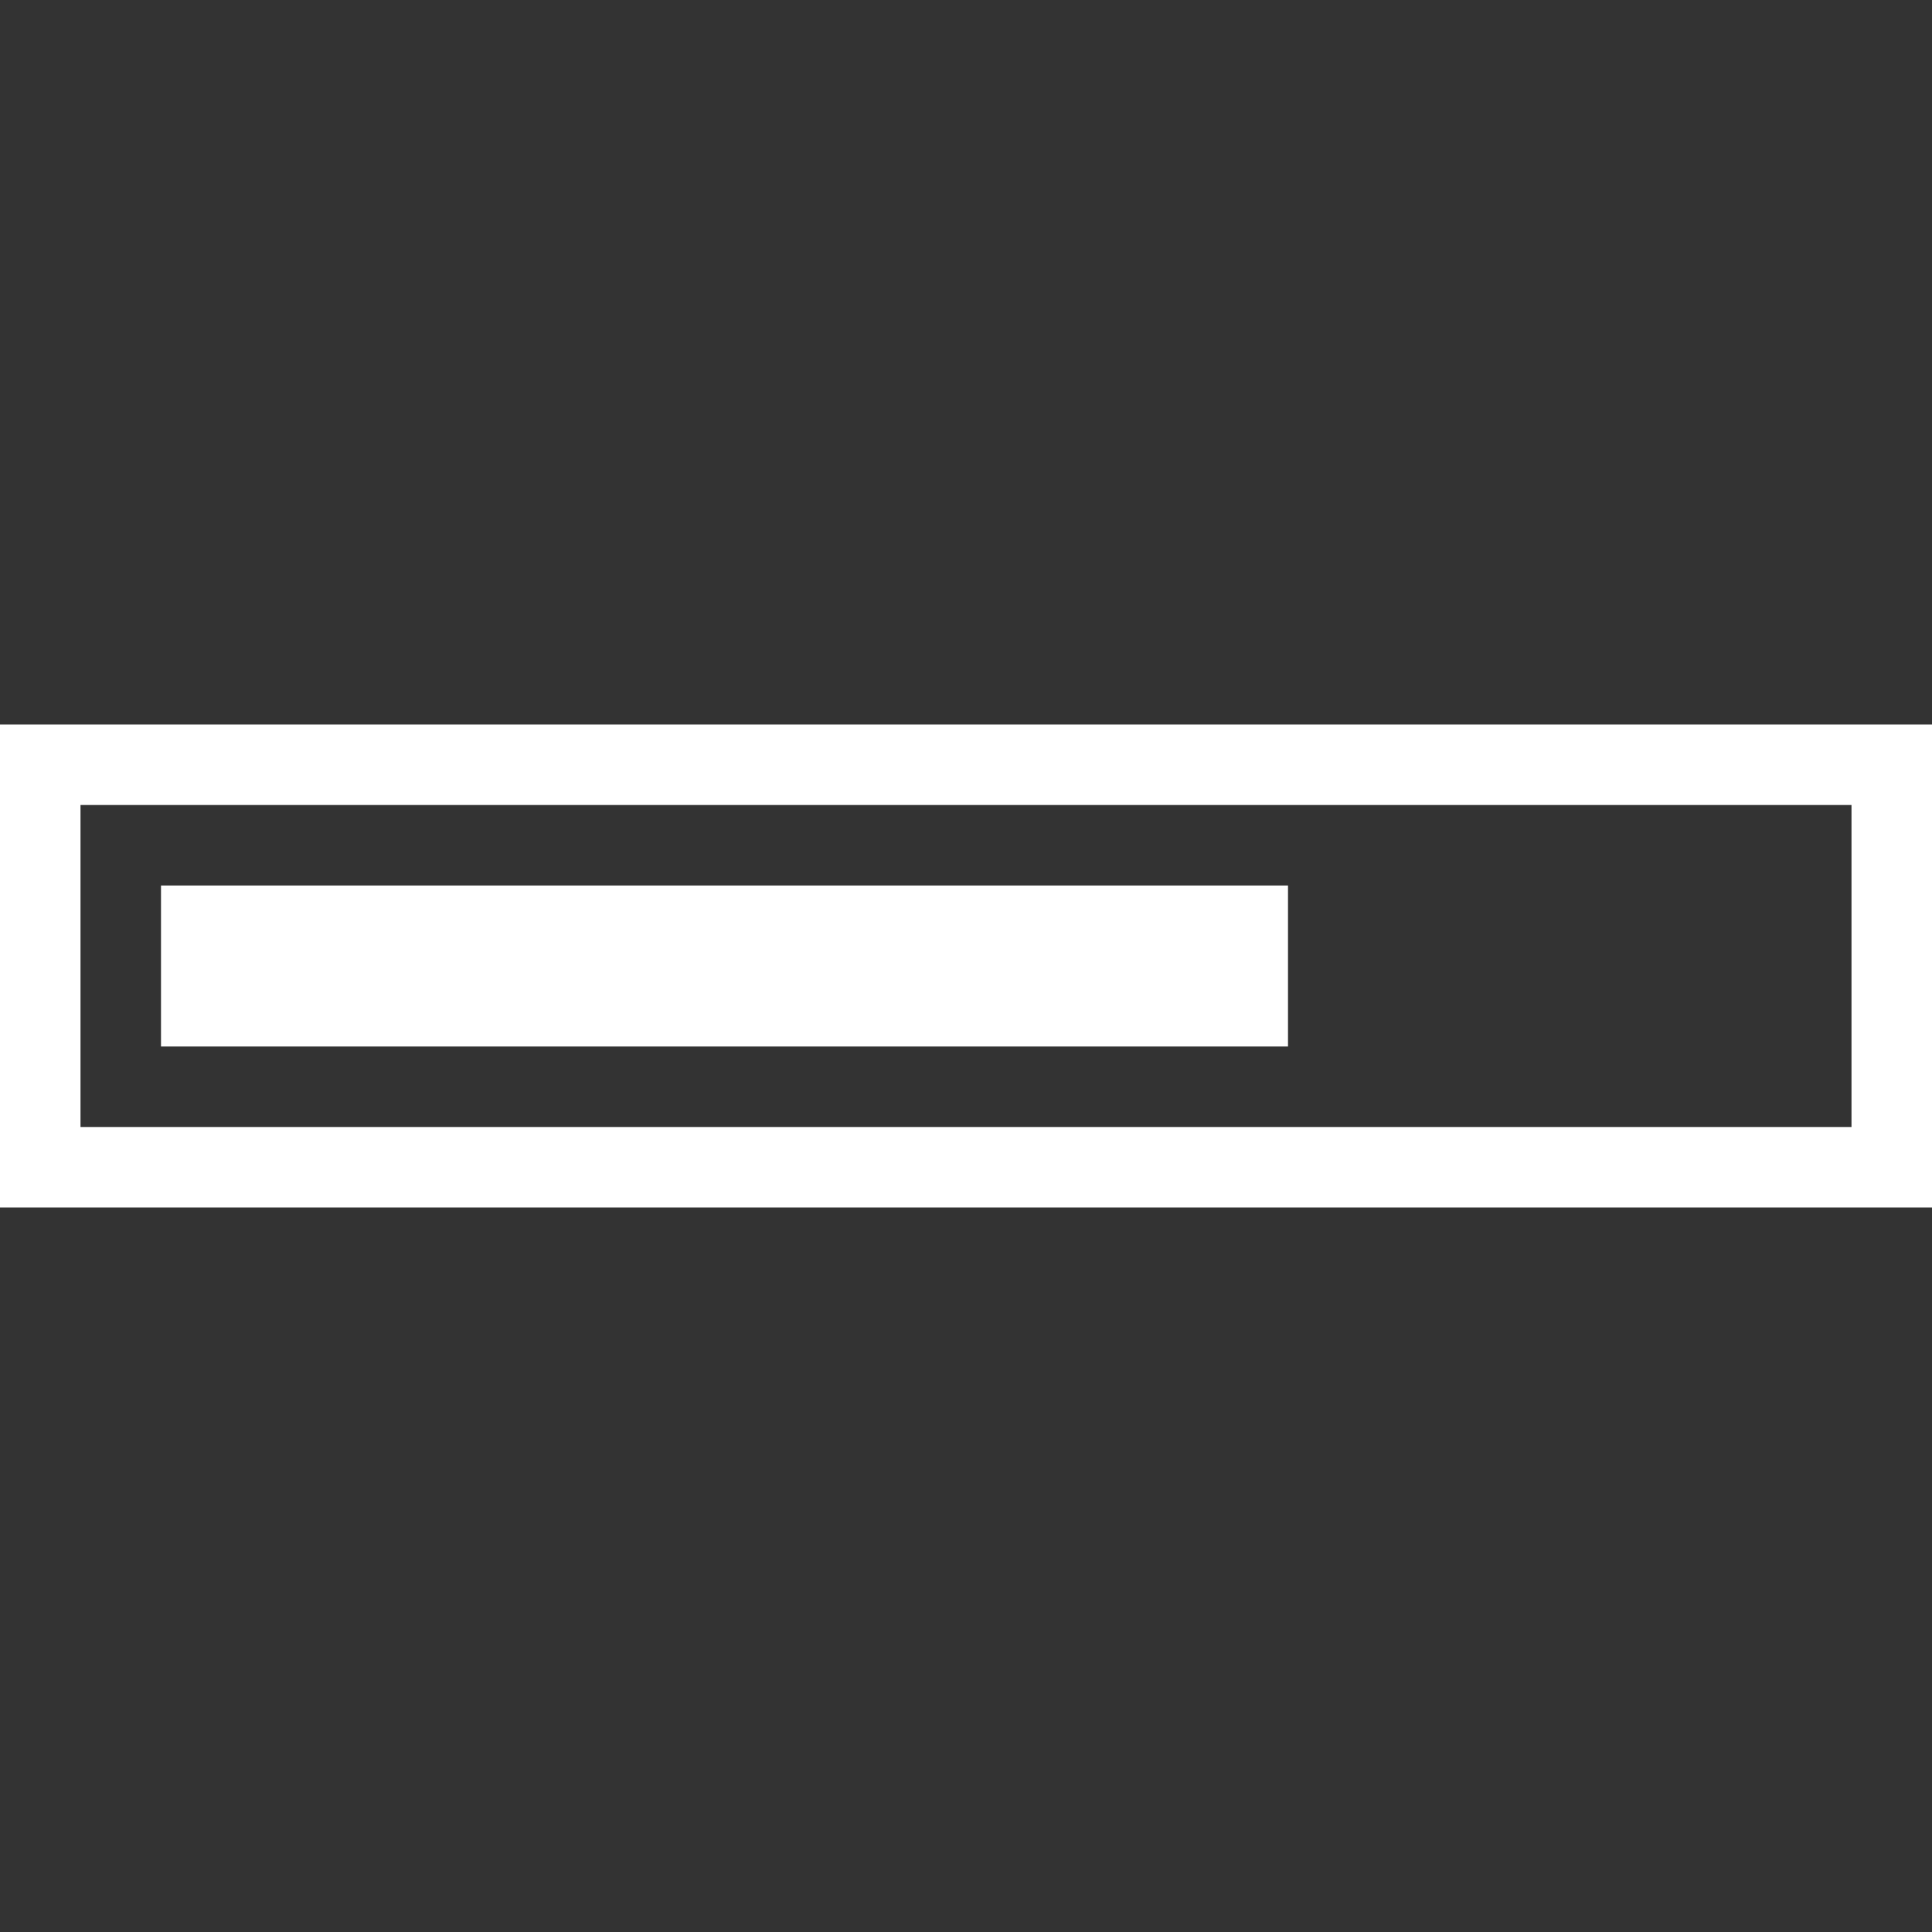 <svg width="12" height="12" viewBox="0 0 12 12" fill="none" xmlns="http://www.w3.org/2000/svg">
<rect x="0" y="0" width="12" height="12" fill="#333333" stroke="none"/>
<path d="M11.5 5V7H0.5V5H11.5ZM12 4.5H0V7.5H12V4.5ZM8 5.5H1V6.5H8V5.5Z" fill="white"/>
</svg>
